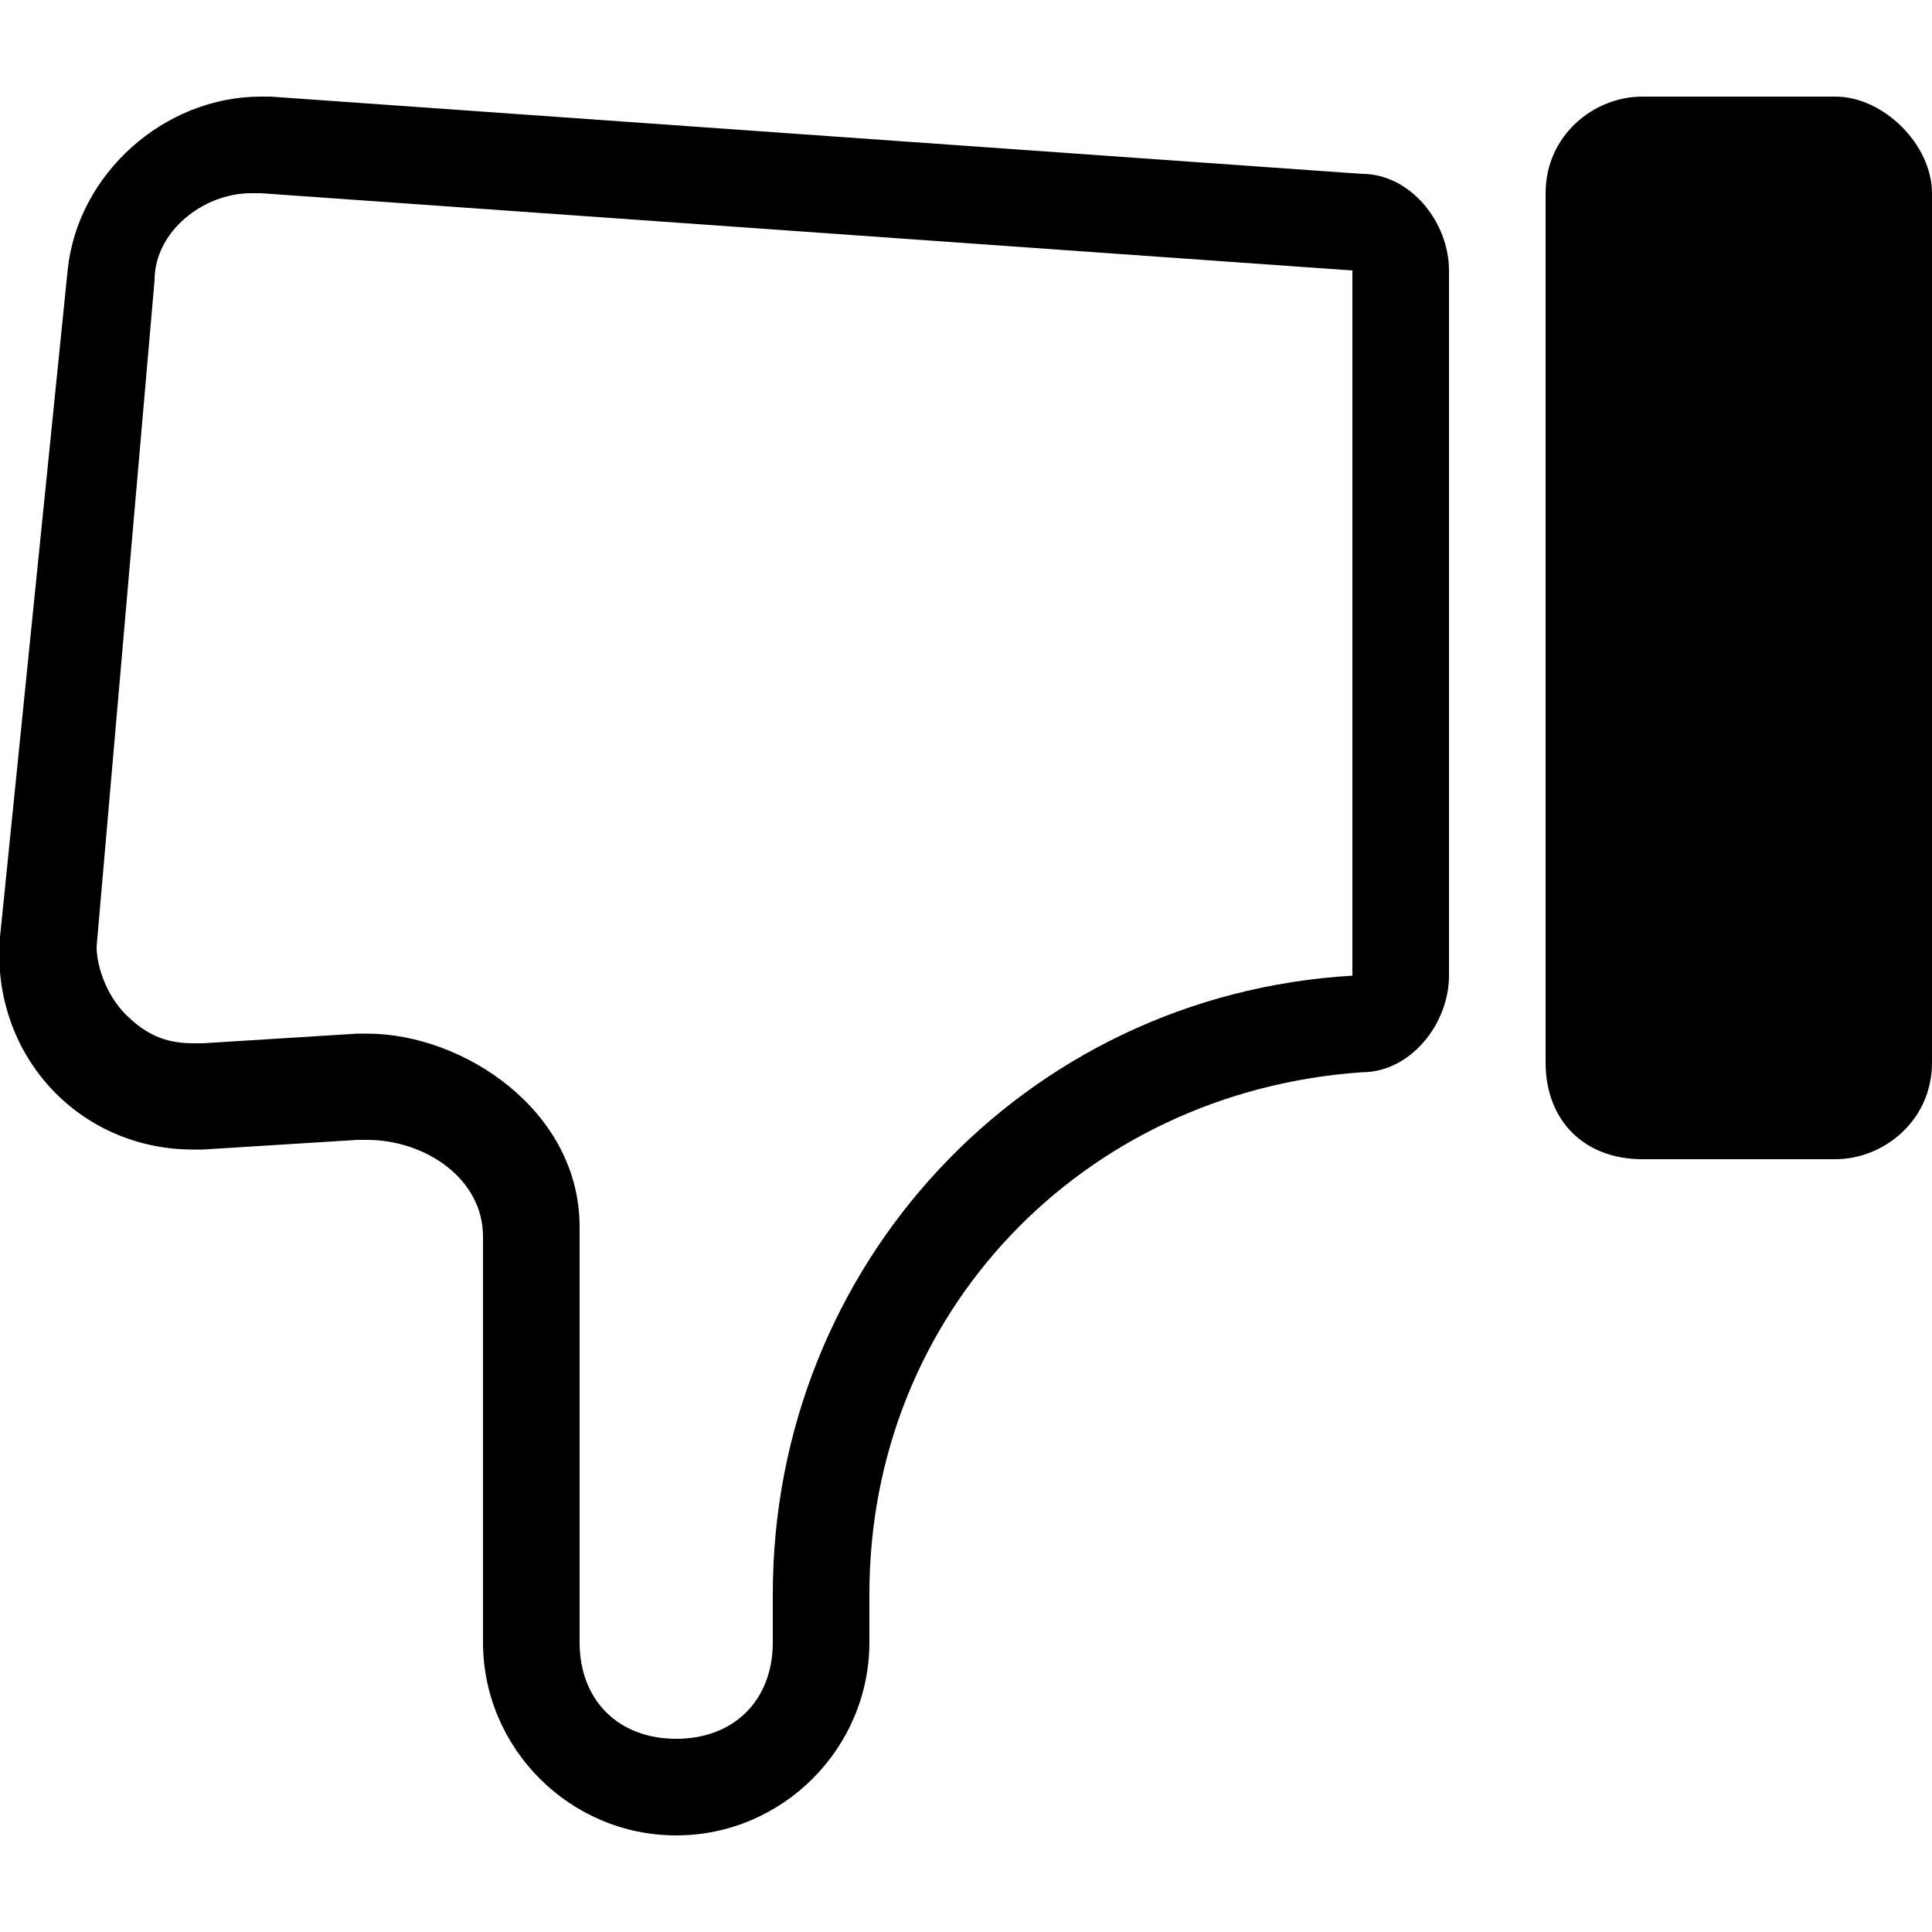 <svg xmlns="http://www.w3.org/2000/svg" height="20" viewBox="0 0 20 20"><path d="M17 1h2c.5 0 1 .5 1 1v9c0 .6-.5 1-1 1h-2c-.6 0-1-.4-1-1V2c0-.6.5-1 1-1zM7 18c-.6 0-1-.4-1-1v-4.3c0-1.2-1.2-2-2.2-2h-.1l-1.6.1H2c-.3 0-.5-.1-.7-.3-.2-.2-.3-.5-.3-.7l.6-6.9c0-.5.5-.9 1-.9h.1l11.3.8v7.3c-3.4.2-6 3-6 6.4v.5c0 .6-.4 1-1 1m0 1c1.1 0 2-.9 2-2v-.5c0-2.9 2.2-5.2 5.1-5.4.5 0 .9-.5.9-1V2.8c0-.5-.4-1-.9-1L2.8 1h-.1c-1 0-1.9.8-2 1.8L0 9.7c-.1 1.2.8 2.2 2 2.2h.1l1.6-.1h.1c.6 0 1.2.4 1.2 1V17c0 1.1.9 2 2 2z"/></svg>